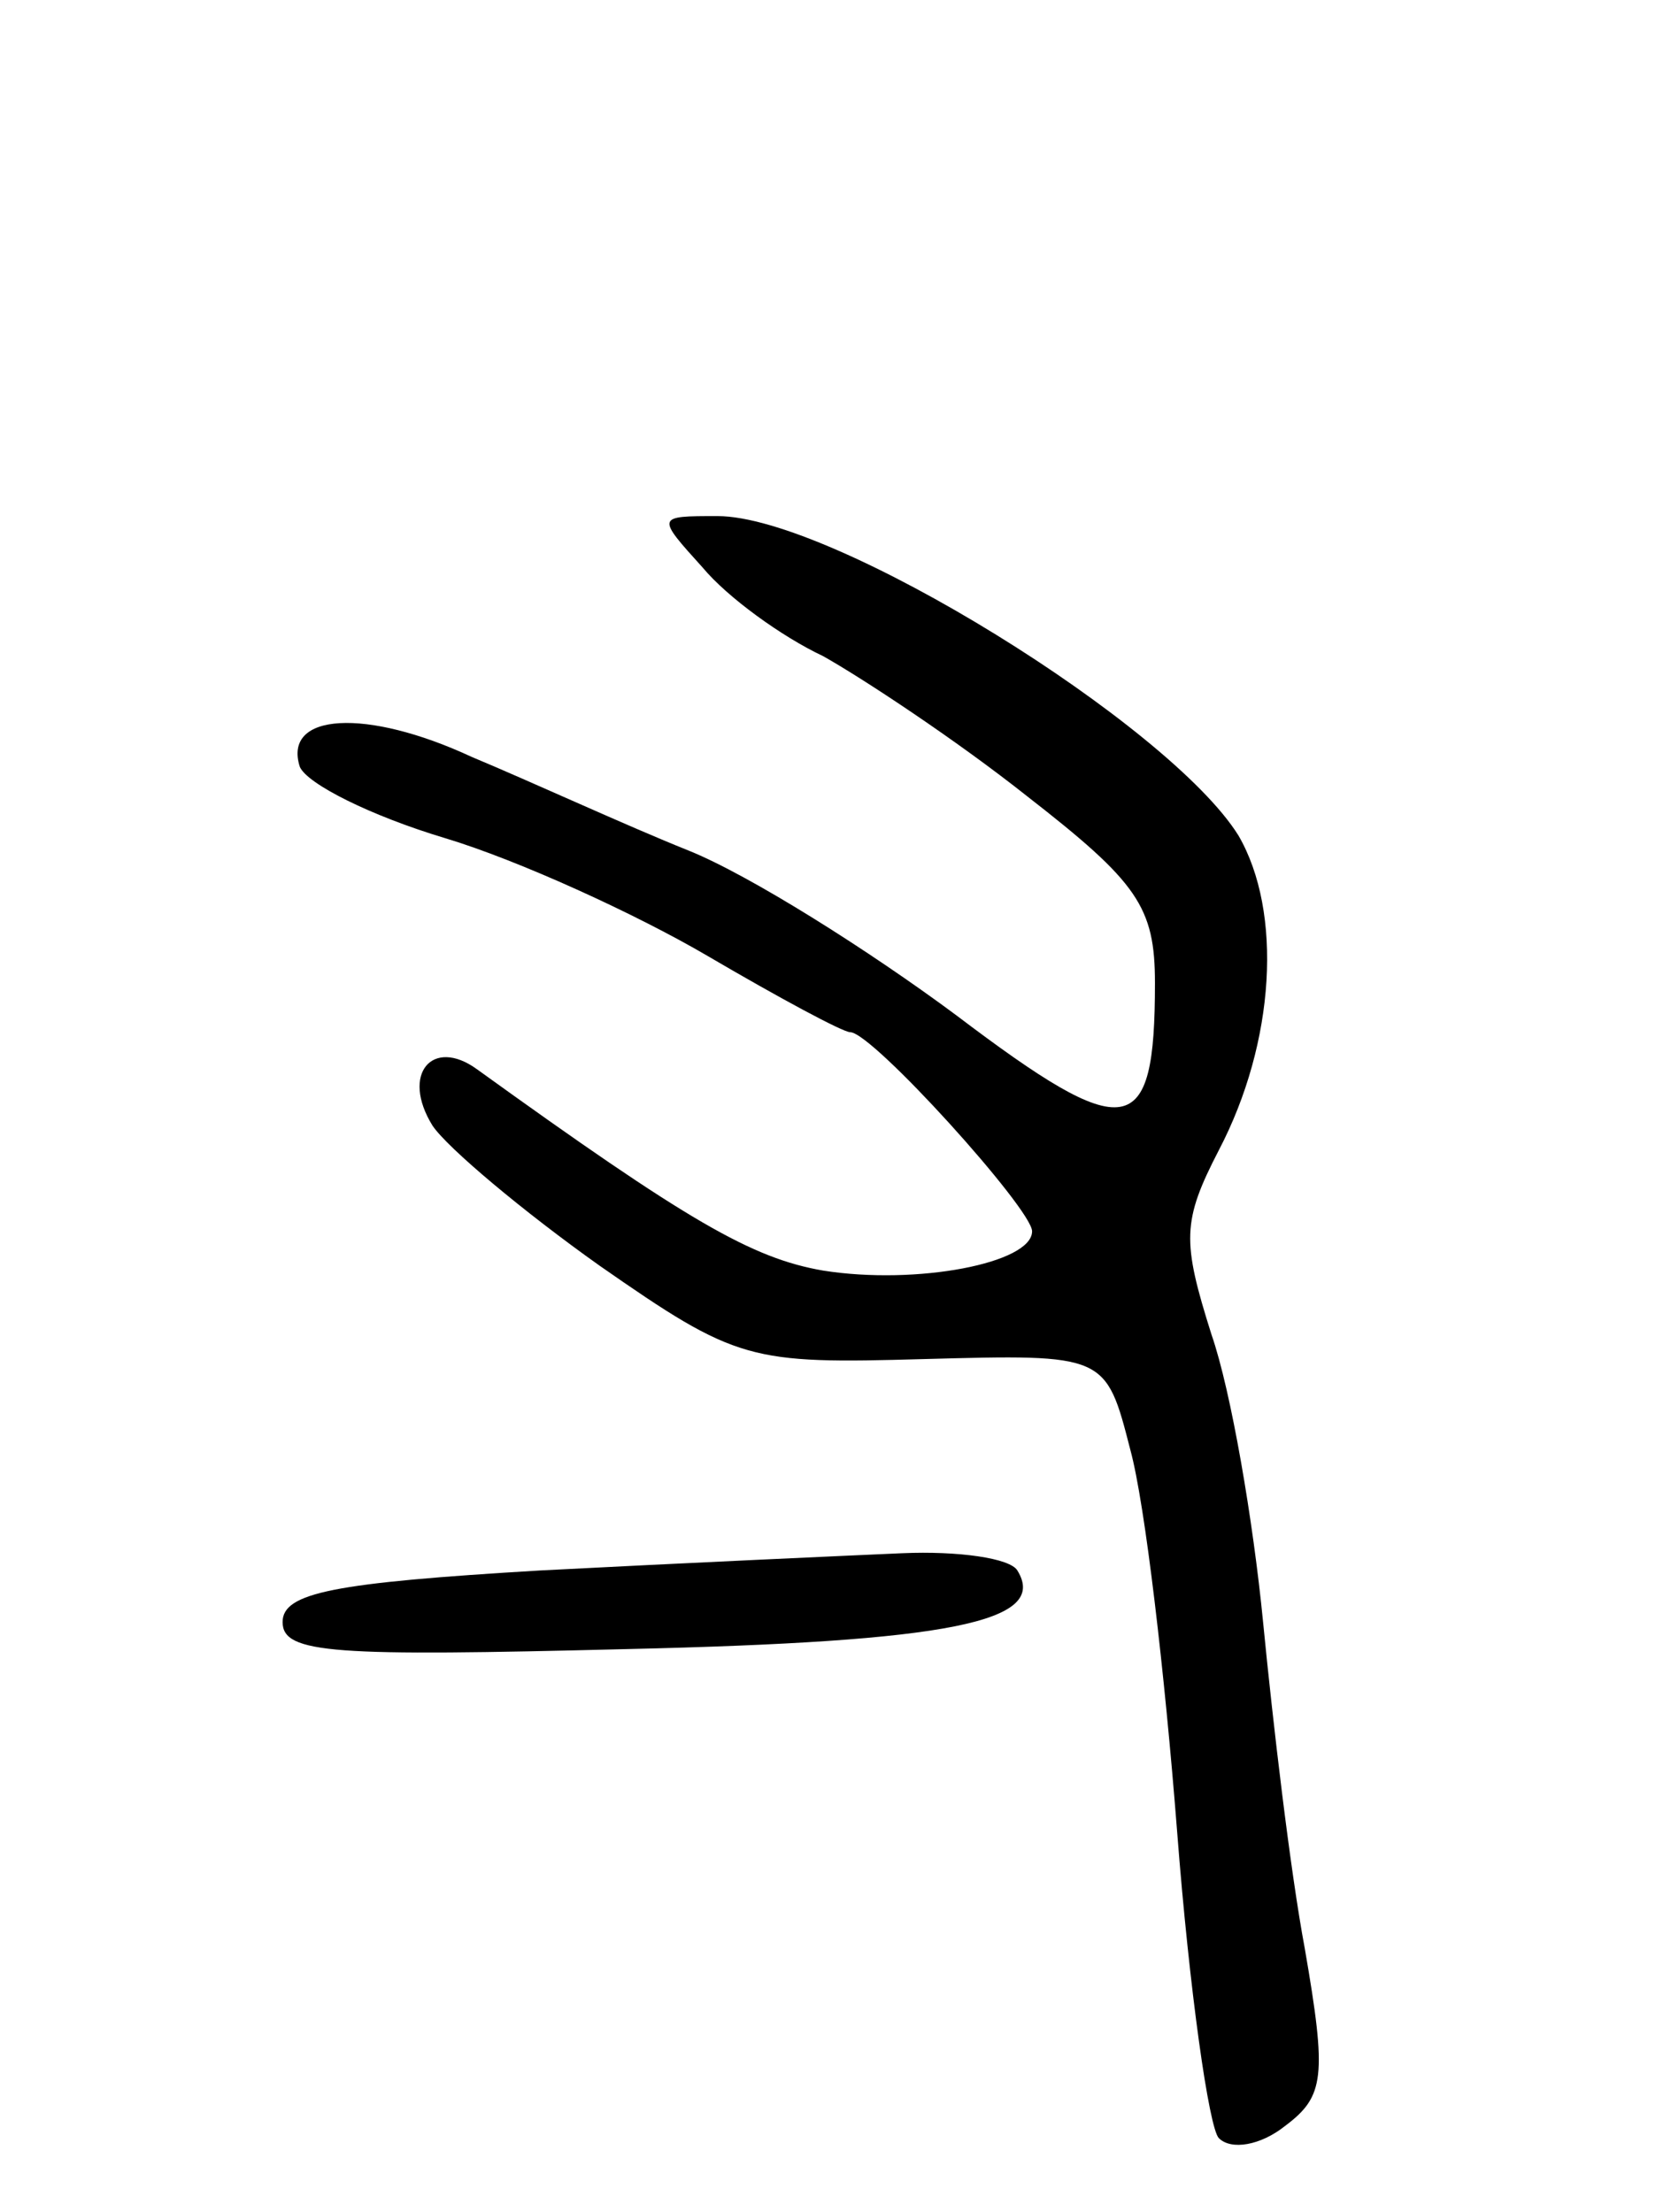 <svg version="1.0" xmlns="http://www.w3.org/2000/svg"
 width="68pt" height="90pt" viewBox="0 0 68 90"
 preserveAspectRatio="xMidYMid meet">
<g transform="translate(0,90) scale(0.1,-0.1)"
fill="#000000" stroke="none">
<path d="M286 669 c10 -12 32 -28 49 -36 16 -9 54 -34 83 -57 45 -35 52 -45
52 -76 0 -64 -11 -66 -81 -13 -35 26 -84 57 -109 67 -25 10 -64 28 -88 38 -43
20 -77 18 -70 -4 3 -7 29 -20 59 -29 30 -9 78 -31 107 -48 29 -17 55 -31 58
-31 9 0 74 -72 74 -81 0 -13 -47 -22 -85 -16 -29 5 -55 20 -141 82 -18 13 -31
-2 -18 -23 6 -9 37 -35 68 -57 56 -39 61 -40 132 -38 74 2 74 2 84 -37 6 -22
14 -91 19 -155 5 -65 13 -121 17 -125 5 -5 17 -3 27 5 16 12 17 20 8 72 -6 32
-13 92 -17 133 -4 41 -13 94 -21 117 -12 38 -12 46 3 75 23 44 26 97 8 128
-28 45 -165 130 -212 130 -25 0 -25 0 -6 -21z"/>
<path d="M220 261 c-84 -5 -105 -9 -105 -21 0 -13 21 -14 140 -11 131 3 172
11 159 32 -3 5 -24 8 -47 7 -23 -1 -89 -4 -147 -7z"/>
</g>
</svg>
